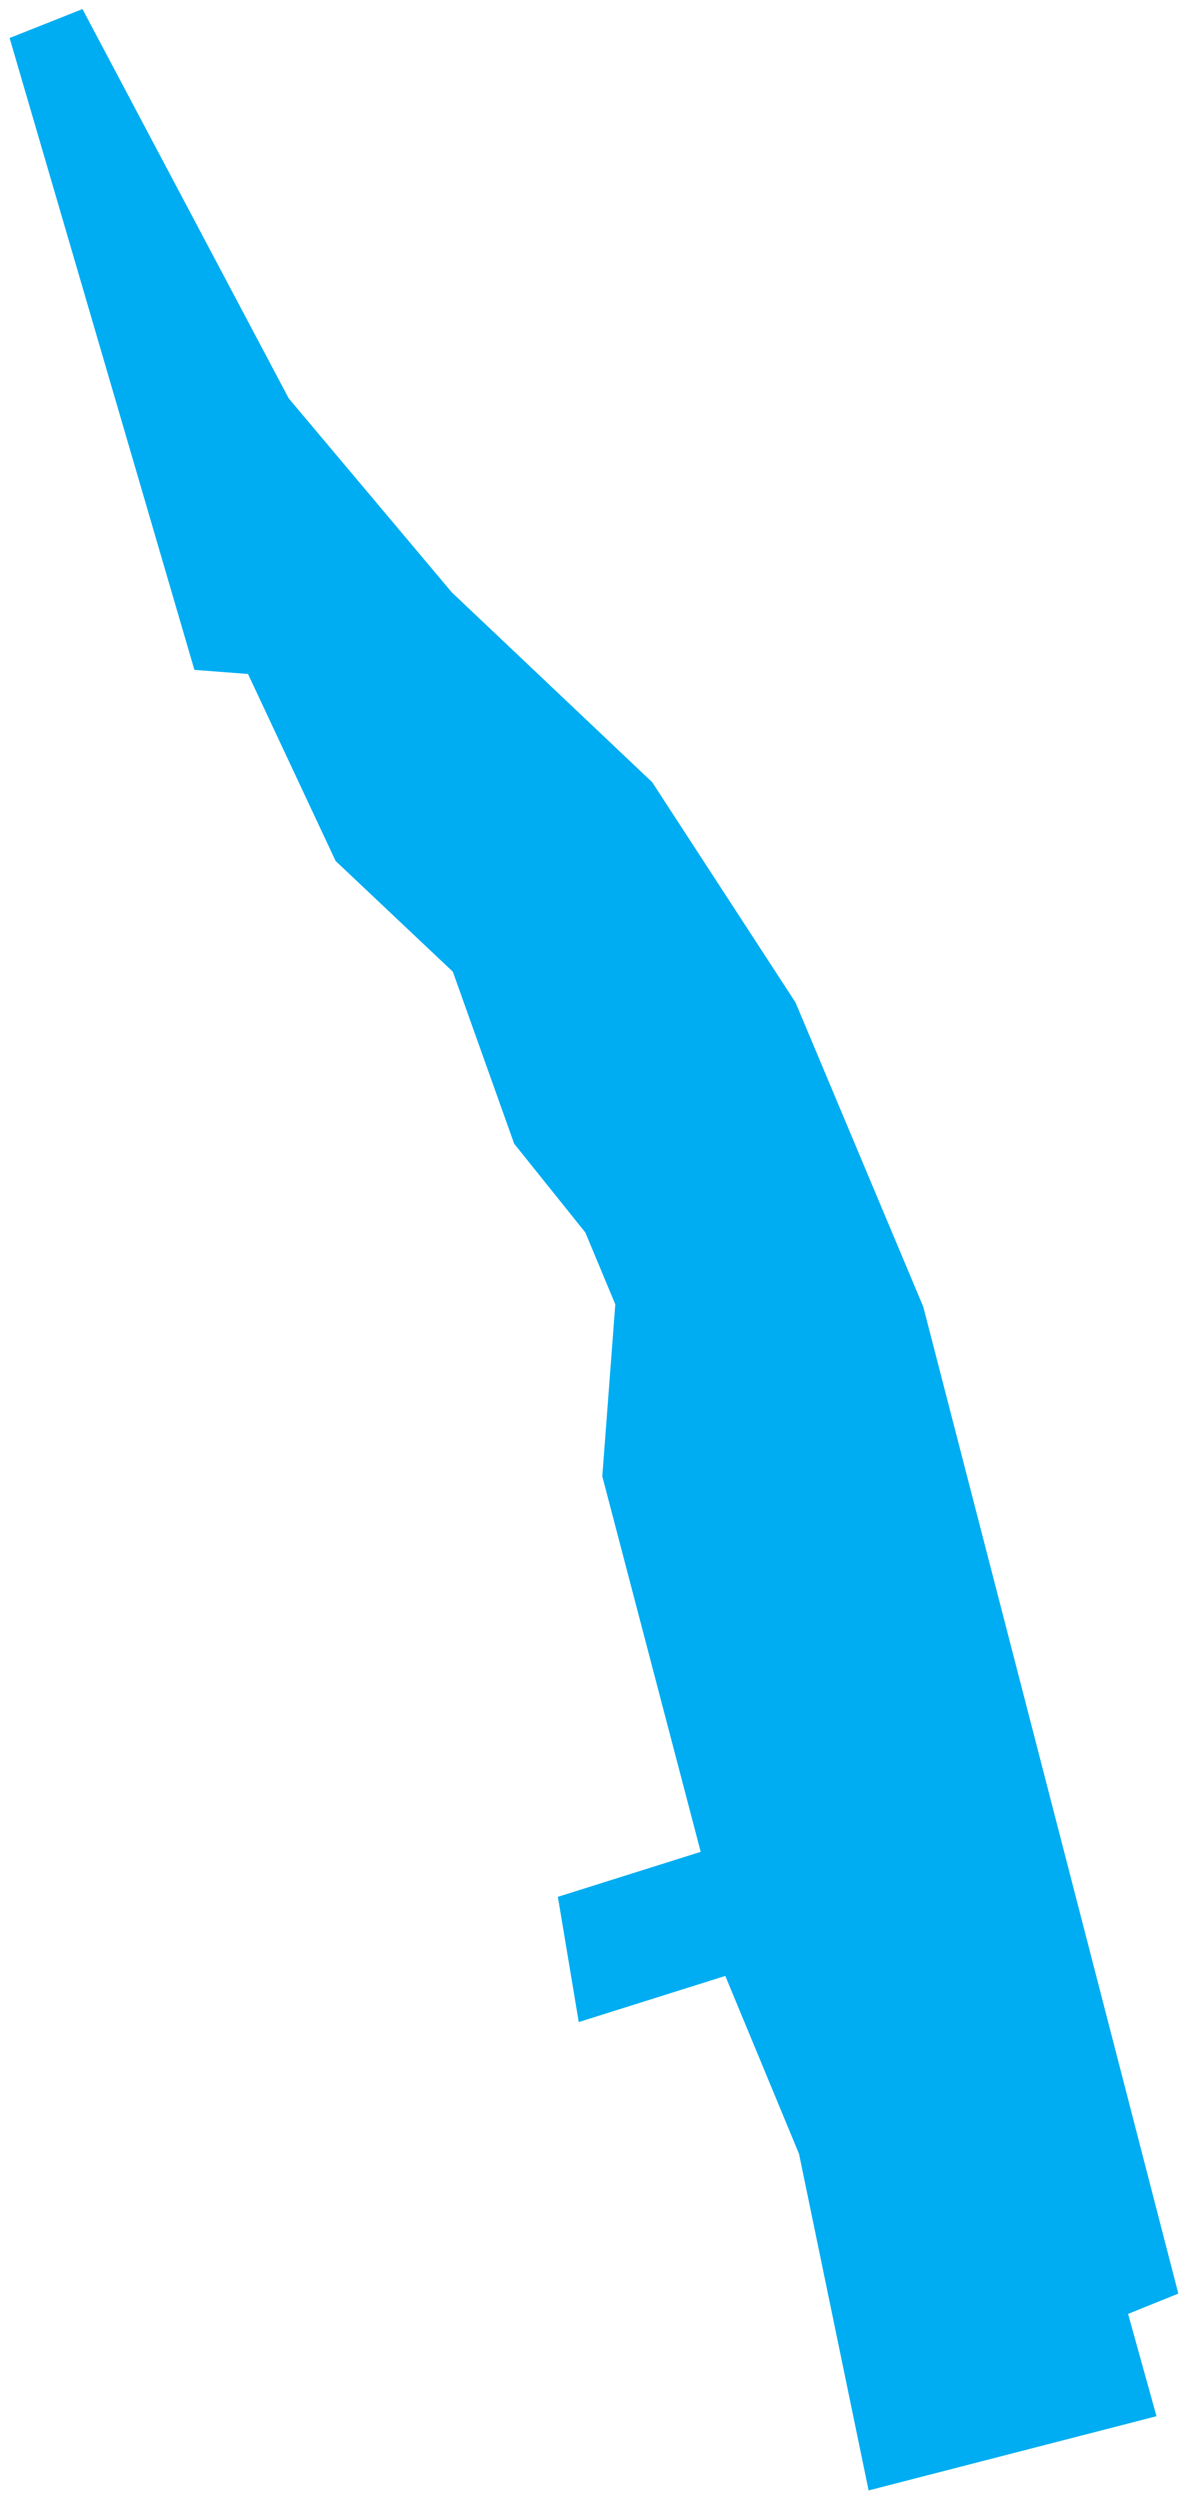 <?xml version="1.0" encoding="UTF-8"?>
<svg width="97px" height="204px" viewBox="0 0 97 204" version="1.1" xmlns="http://www.w3.org/2000/svg" xmlns:xlink="http://www.w3.org/1999/xlink">
    <title>RueRichelieu</title>
    <g id="Page-1" stroke="none" stroke-width="1" fill="none" fill-rule="evenodd">
        <polygon id="RueRichelieu" fill="#00ADF2" stroke="#00ADF2" stroke-width="2" points="2 3.696 6.27 2 22.739 33.069 36.159 49.024 52.476 64.474 64.066 82.275 74.436 106.964 95.022 186.567 90.905 188.23 93.191 196.459 71.689 202 66.199 175.465 59.794 160.015 48.052 163.71 46.679 155.482 58.421 151.786 50.187 120.382 51.254 106.276 48.663 100.063 42.868 92.839 37.835 78.733 28.228 69.663 20.908 54.047 16.639 53.72"></polygon>
    </g>
</svg>